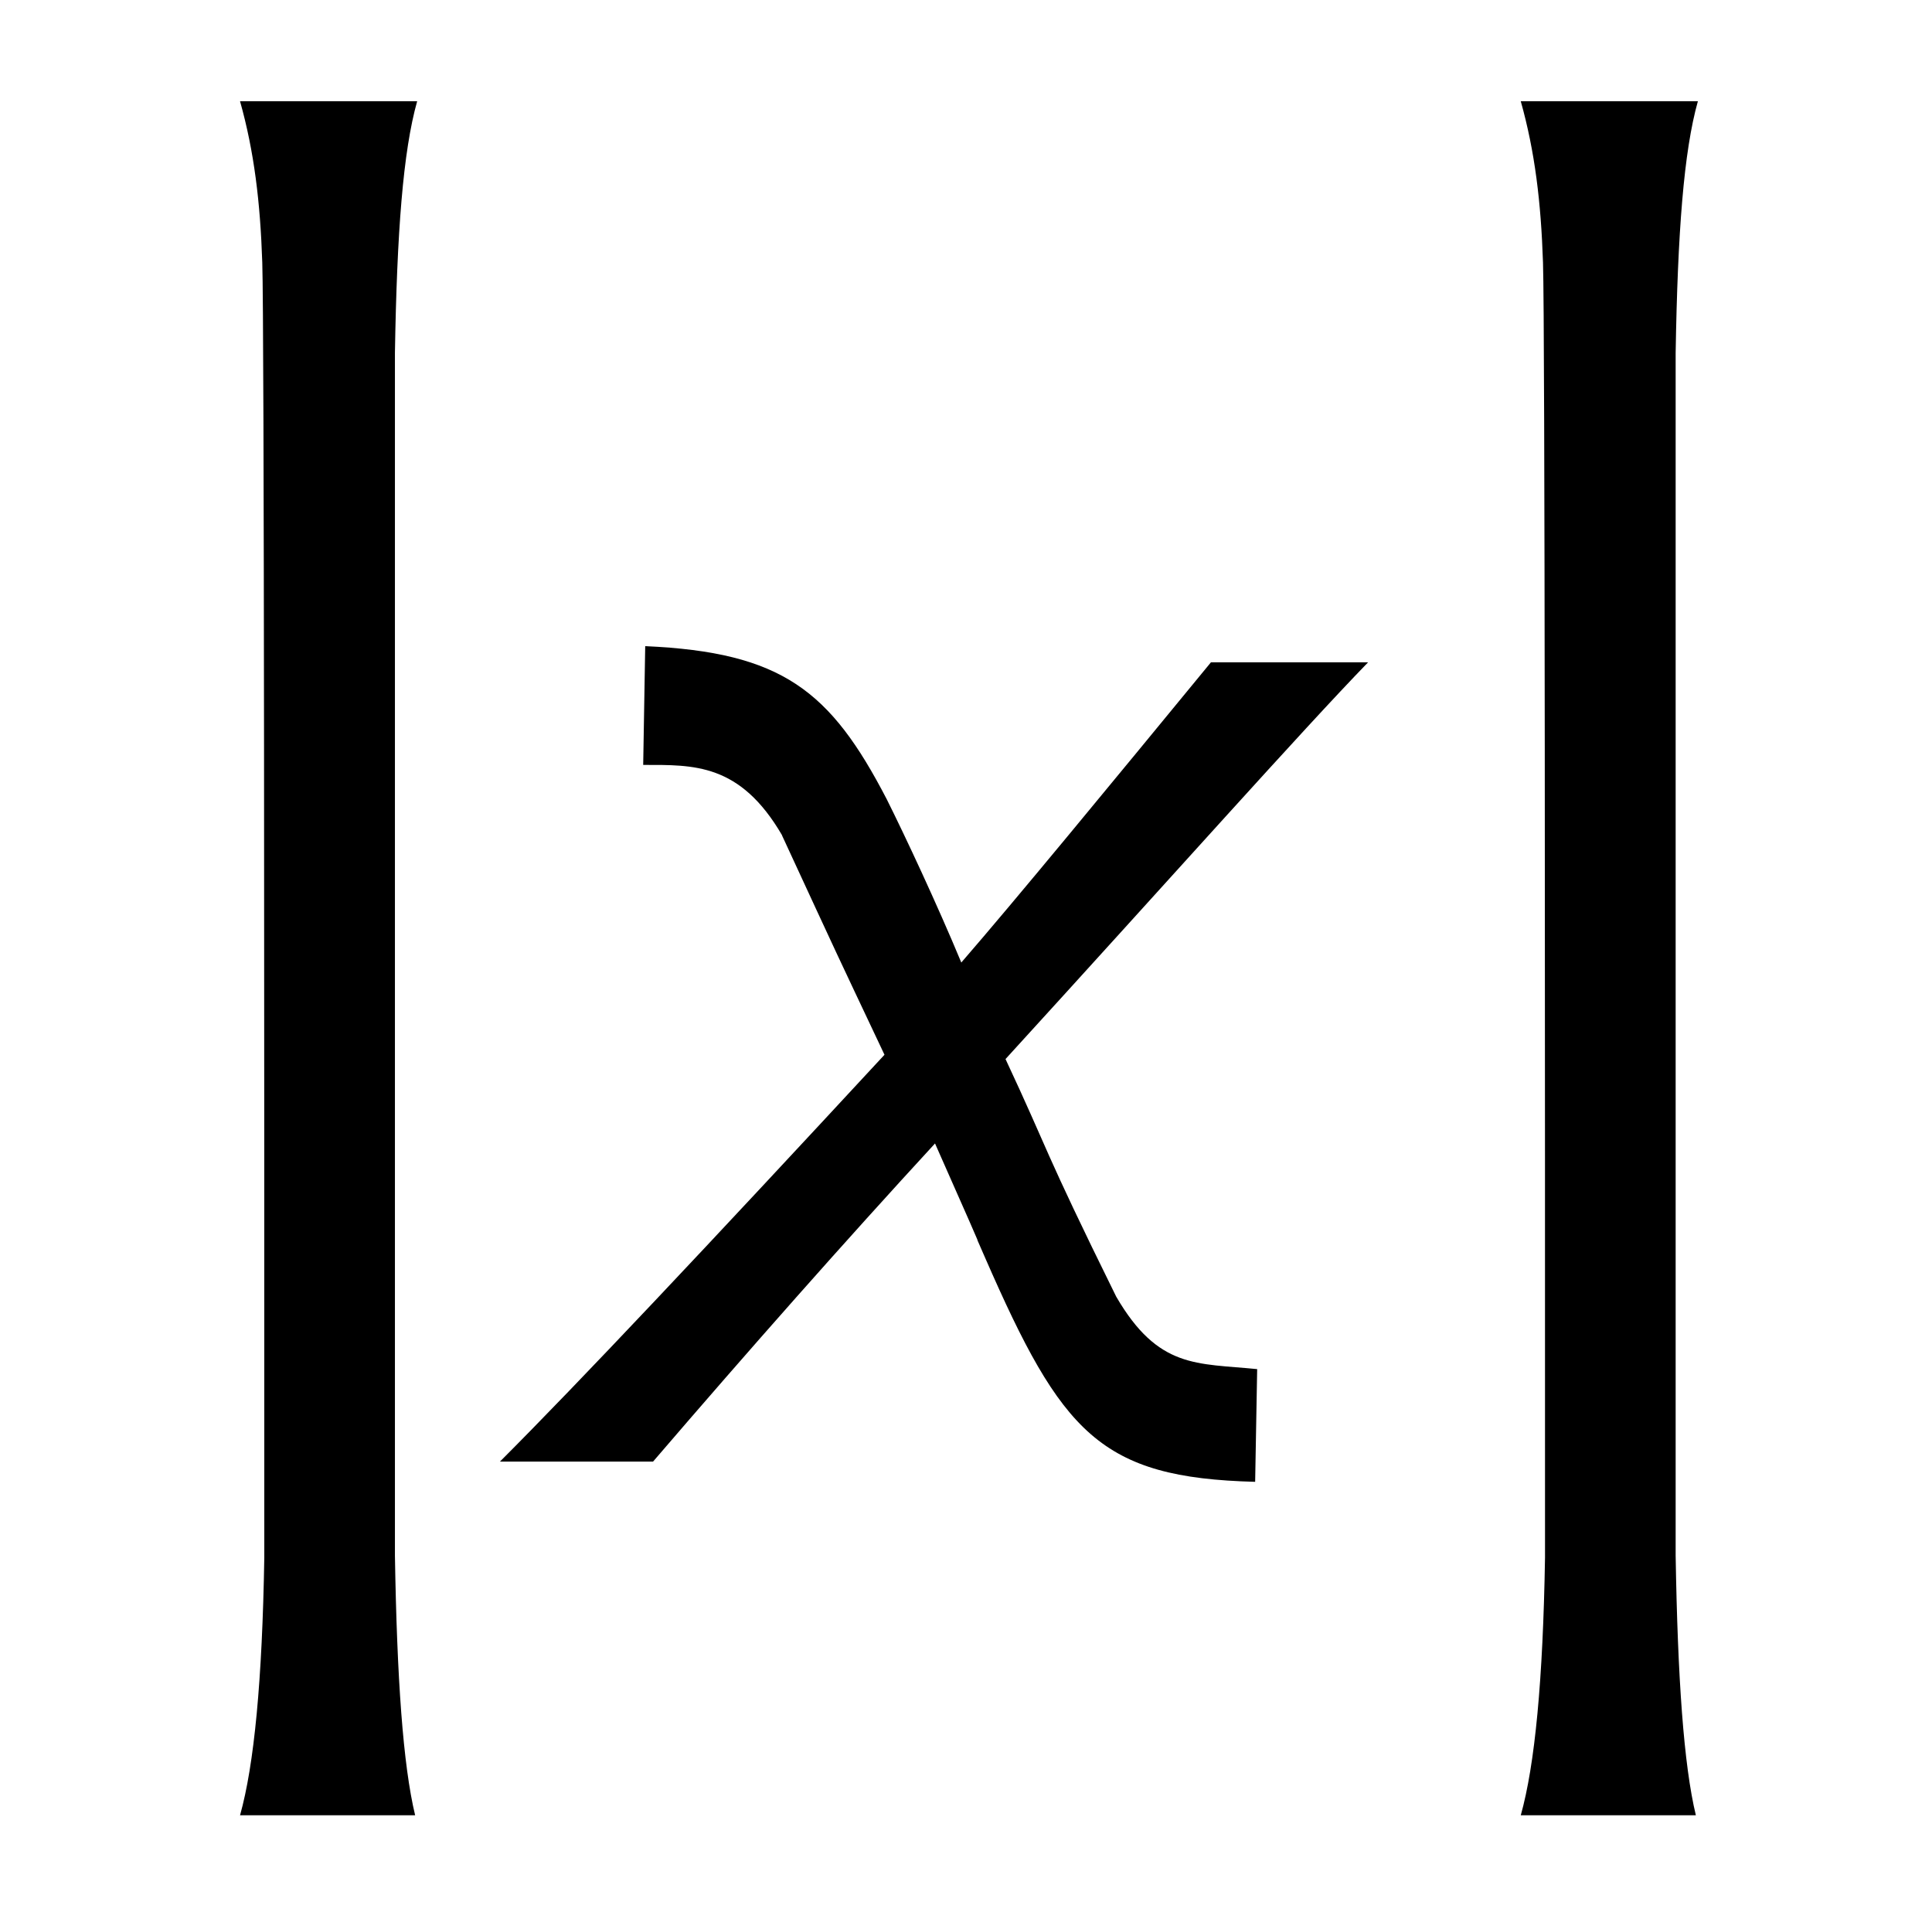 <?xml version='1.0' encoding='UTF-8'?>
<!-- This file was generated by dvisvgm 3.2.2 -->
<svg version='1.1' xmlns='http://www.w3.org/2000/svg' xmlns:xlink='http://www.w3.org/1999/xlink' width='9.558pt' height='9.478pt' viewBox='-.5 -7.23 9.558 9.478'>
<defs>
<use id='g3-93' xlink:href='#g2-93' transform='scale(1.25)'/>
<use id='g3-2488' xlink:href='#g2-2488' transform='scale(1.25)'/>
<path id='g2-93' d='m.55-4.965c.056 .199 .08 .399 .088 .638s.008 3.18 .008 5.125c-.008 .486-.04 .821-.096 1.02h.693c-.048-.199-.072-.542-.08-1.028v-1.443v-3.316c.008-.478 .032-.797 .088-.996h-.701z'/>
<path id='g2-2488' d='m.917-2.479c.247 .534 .191 .414 .406 .869c-.701 .757-1.211 1.299-1.522 1.61h.606c.383-.446 .757-.869 1.116-1.259c.279 .63 .104 .239 .199 .454c.303 .693 .454 .869 1.068 .885l.008-.446c-.239-.024-.391 0-.558-.287c-.295-.598-.263-.566-.438-.94c.662-.725 1.172-1.299 1.435-1.57h-.622c-.406 .494-.773 .94-.988 1.188c-.096-.231-.223-.502-.295-.646c-.223-.43-.414-.582-.956-.606l-.008 .47c.199 0 .383-.008 .55 .279z'/>
</defs>
<g id='page210'>
<use x='0' y='-.523' xlink:href='#g3-93'/>
<use x='2.222' y='0' xlink:href='#g3-2488'/>
<use x='6.336' y='-.523' xlink:href='#g3-93'/>
</g>
</svg>